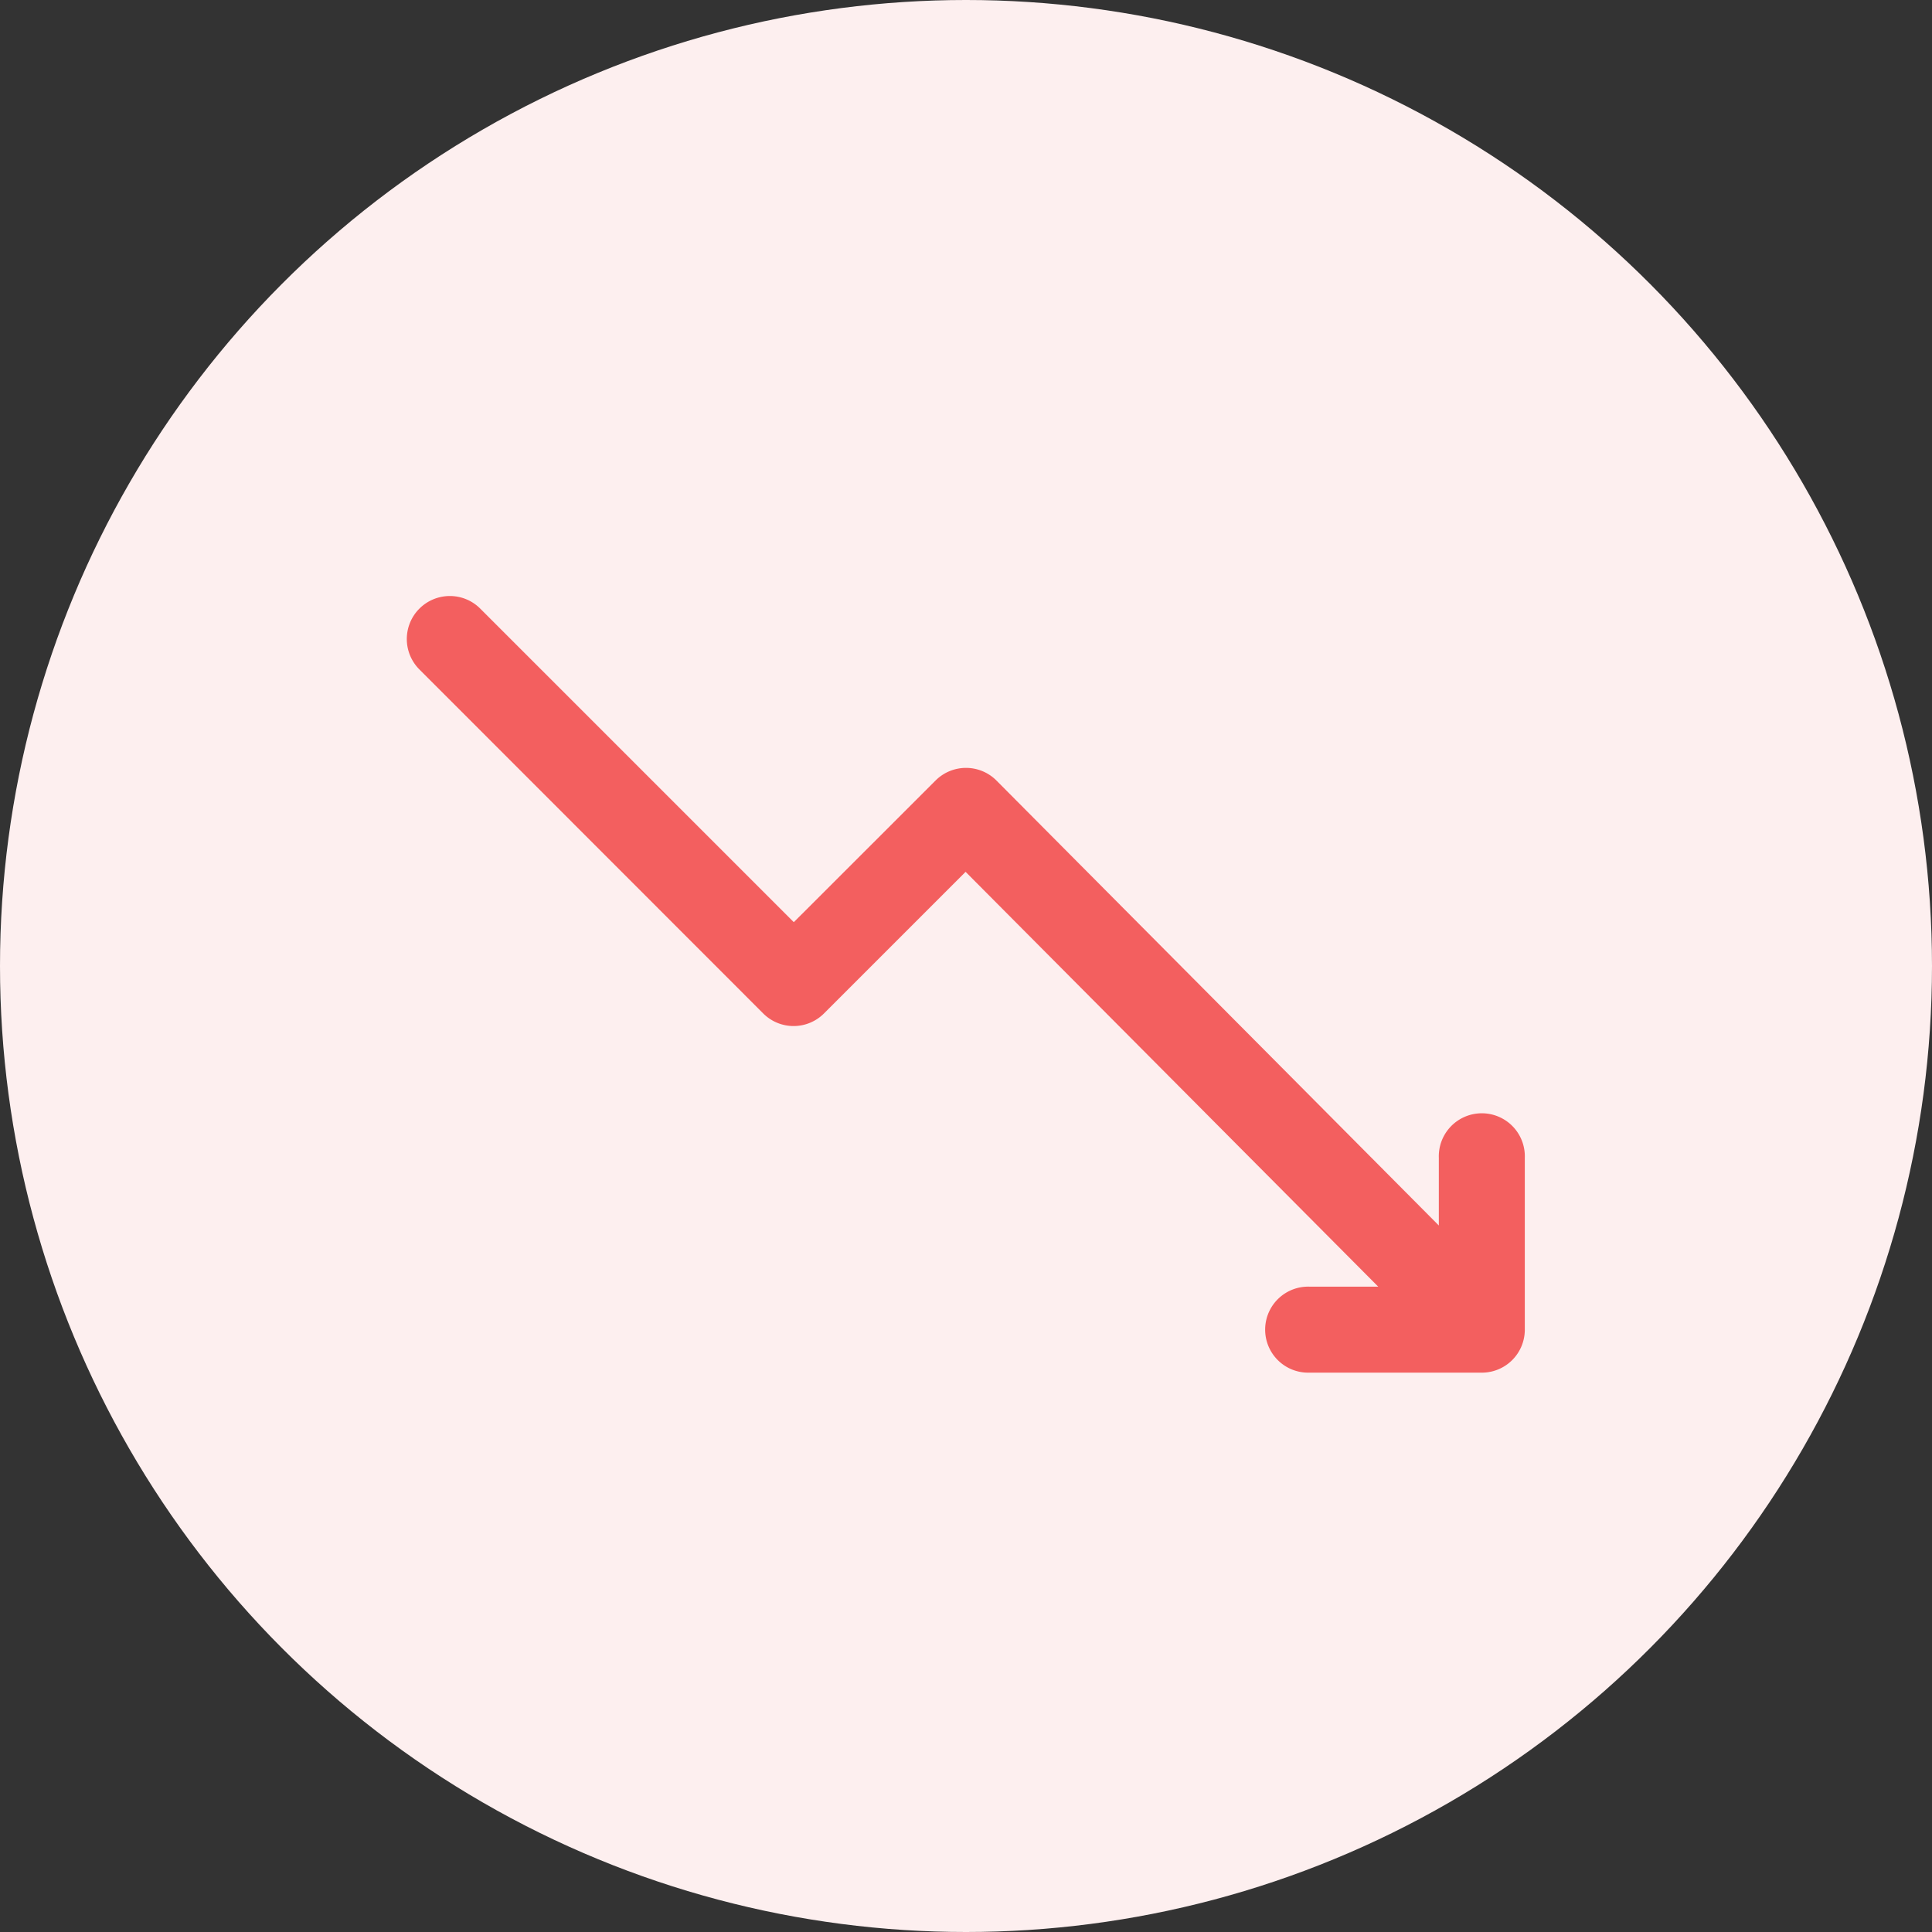 <svg xmlns="http://www.w3.org/2000/svg" width="38" height="38" viewBox="0 0 38 38"><rect x="0" y="0" width="38" height="38" fill="#333333" stroke="none"/><defs><style>.a{fill:#fdefef;}.b{fill:#f35f5f;}</style></defs><circle class="a" cx="19" cy="19" r="19"/><path class="b" d="M61.846,0a.842.842,0,0,1,.6.248l6.167,6.167L71.4,3.63a.846.846,0,0,1,1.2,0l8.7,8.751V11.049a.846.846,0,1,1,1.691,0v3.383h0a.845.845,0,0,1-.822.843H78.759a.846.846,0,1,1,0-1.691h1.349L71.992,5.425,69.209,8.208a.845.845,0,0,1-1.2,0L61.248,1.443A.846.846,0,0,1,61.846,0Zm0,0" transform="translate(-53 11.723)"/></svg>
